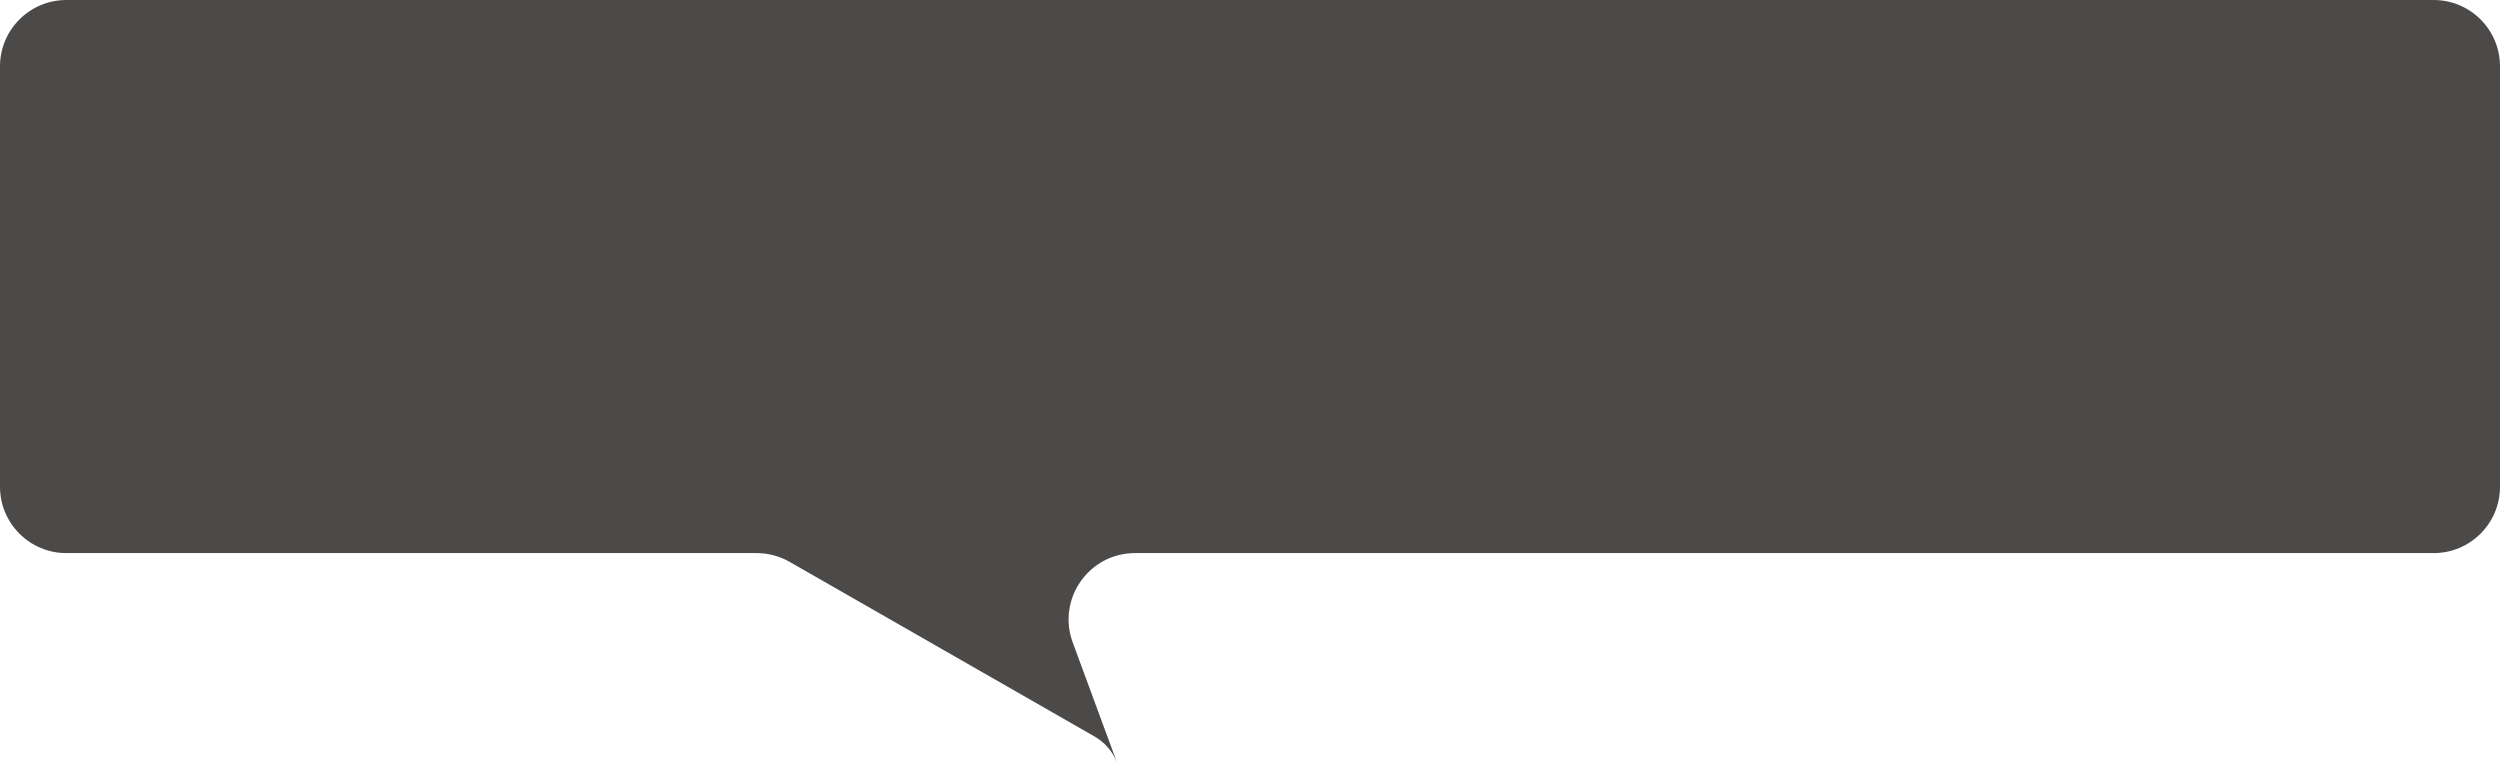 <svg width="113" height="35" viewBox="0 0 113 35" fill="none" xmlns="http://www.w3.org/2000/svg">
<path d="M0 3C0 1.343 1.343 0 3 0L110 0C111.657 0 113 1.343 113 3V22C113 23.657 111.657 25 110 25H51.302C49.215 25 47.766 27.079 48.487 29.037L50.5 34.5C50.312 33.99 49.95 33.562 49.478 33.292L35.693 25.397C35.239 25.137 34.725 25 34.202 25H3C1.343 25 0 23.657 0 22V3Z" fill="#4C4949"/>
</svg>
